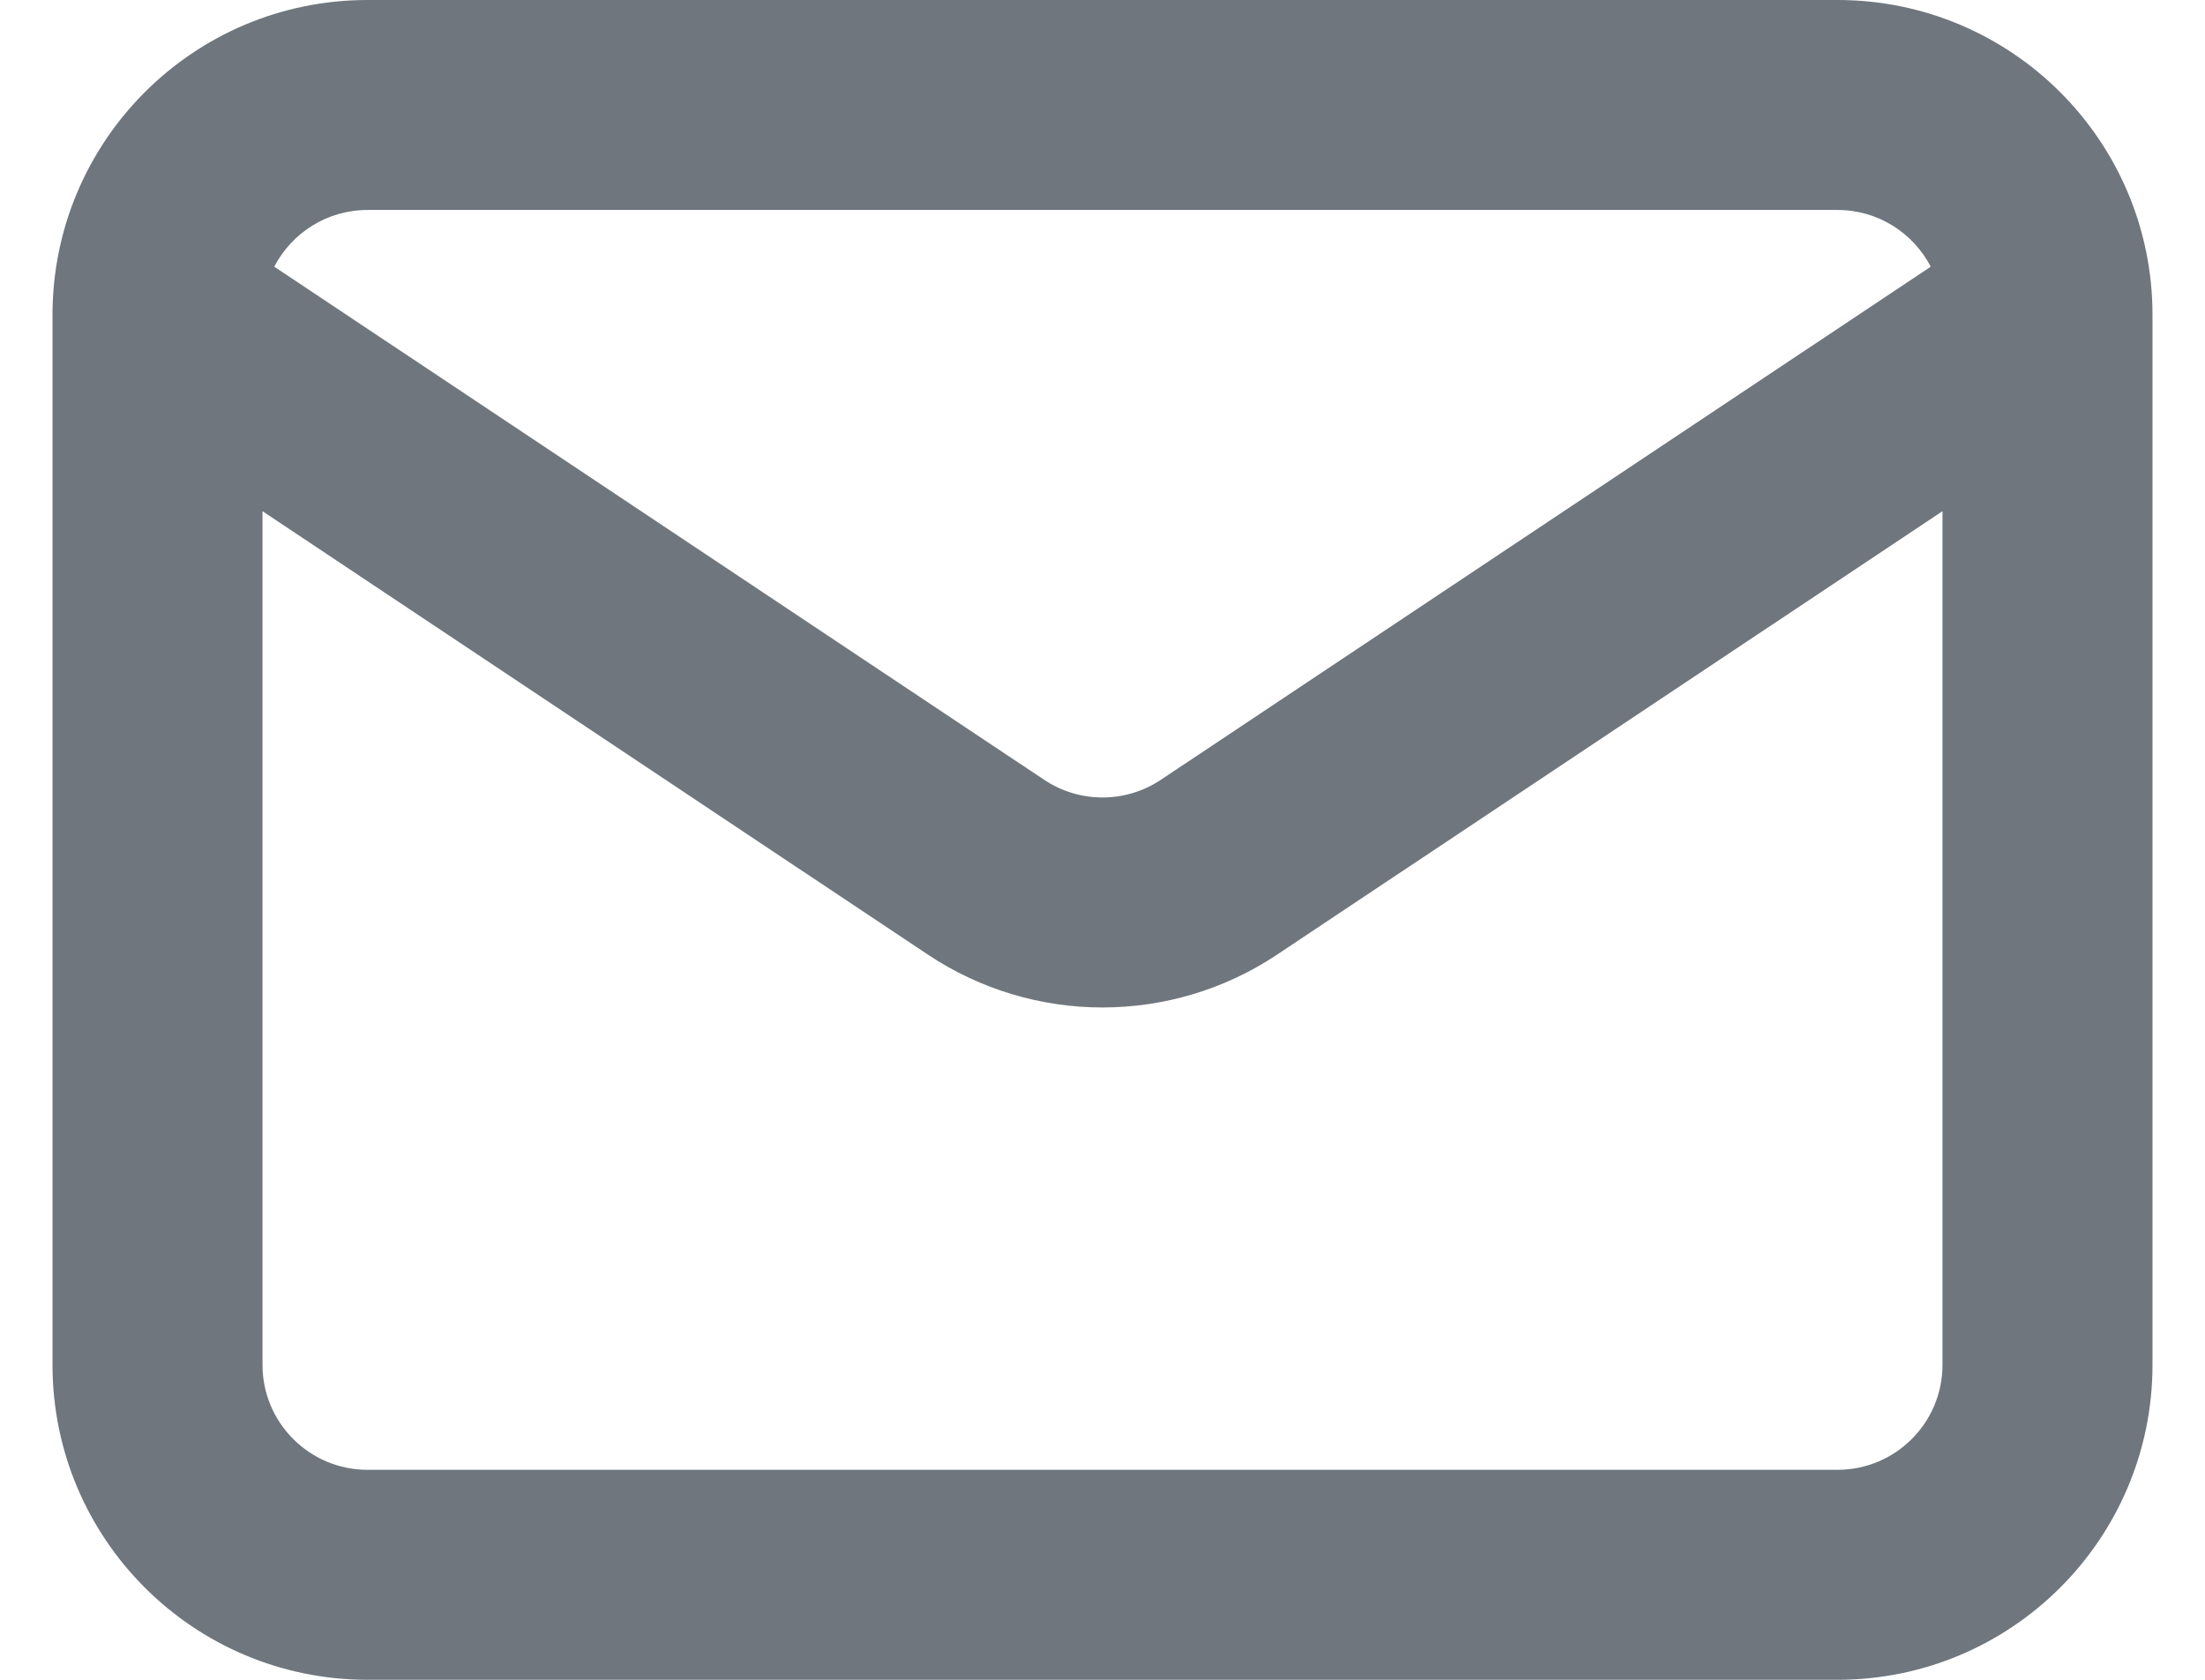 <svg width="21" height="16" viewBox="0 0 21 16" fill="none" xmlns="http://www.w3.org/2000/svg">
<path fill-rule="evenodd" clip-rule="evenodd" d="M3.5 2H17.5C17.886 2 18.221 2.219 18.388 2.54L11.055 7.428C10.719 7.652 10.281 7.652 9.945 7.428L2.612 2.54C2.779 2.219 3.114 2 3.5 2ZM2.5 4.869V13C2.5 13.552 2.948 14 3.5 14H17.5C18.052 14 18.5 13.552 18.5 13V4.869L12.164 9.092C11.156 9.764 9.844 9.764 8.836 9.092L2.5 4.869ZM0.5 3C0.5 1.343 1.843 0 3.5 0H17.5C19.157 0 20.5 1.343 20.5 3V13C20.5 14.657 19.157 16 17.5 16H3.5C1.843 16 0.5 14.657 0.5 13V3Z" fill="#6F767E"/>
</svg>
